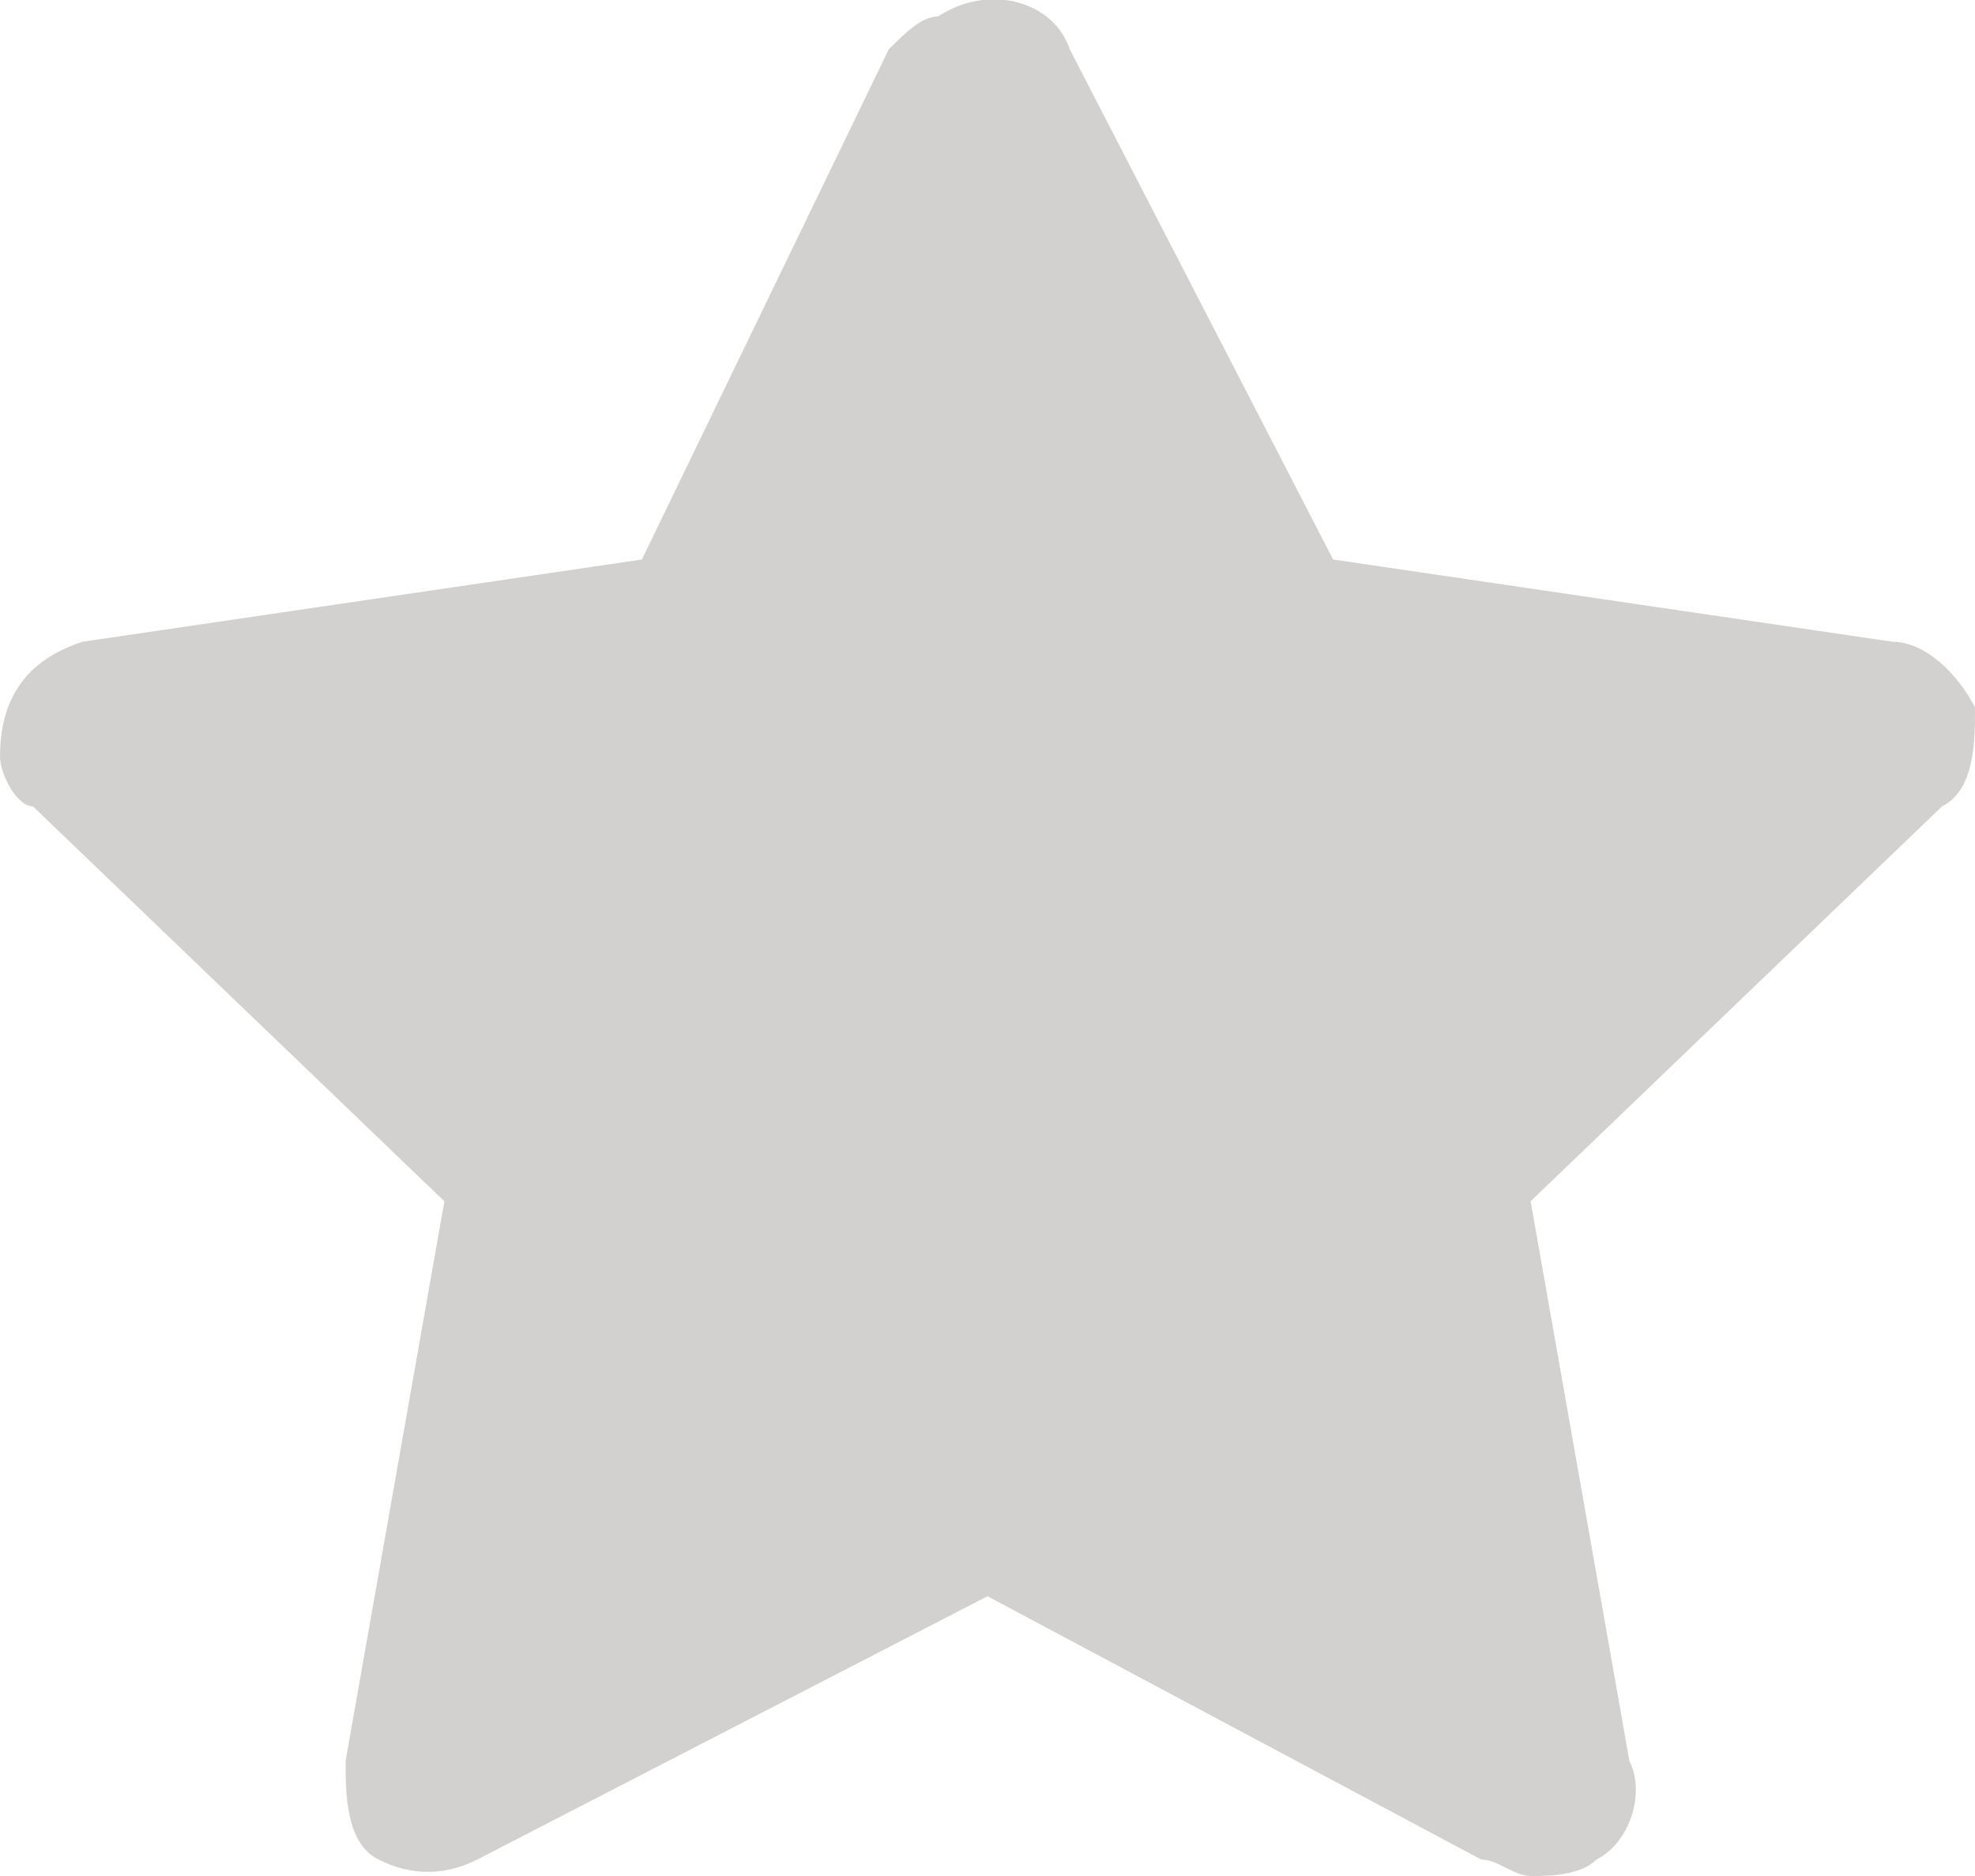 <?xml version="1.0" encoding="utf-8"?>
<!-- Generator: Adobe Illustrator 24.2.1, SVG Export Plug-In . SVG Version: 6.00 Build 0)  -->
<svg version="1.1" id="Layer_1" xmlns="http://www.w3.org/2000/svg" xmlns:xlink="http://www.w3.org/1999/xlink" x="0px" y="0px"
	 viewBox="0 0 12 11.4" style="enable-background:new 0 0 12 11.4;" xml:space="preserve">
<style type="text/css">
	.st0{fill:#D3D1CF;}
</style>
<path class="st0" d="M12,4.3c-0.1-0.2-0.3-0.4-0.5-0.4L8.1,3.4L6.5,0.3C6.4,0,6-0.1,5.7,0.1C5.6,0.1,5.5,0.2,5.4,0.3L3.9,3.4
	L0.5,3.9C0.2,4,0,4.2,0,4.6c0,0.1,0.1,0.3,0.2,0.3l2.5,2.4l-0.6,3.4c0,0.2,0,0.5,0.2,0.6c0.2,0.1,0.4,0.1,0.6,0L6,9.7L9,11.3
	c0.1,0,0.2,0.1,0.3,0.1c0.1,0,0.3,0,0.4-0.1c0.2-0.1,0.3-0.4,0.2-0.6L9.3,7.3l2.5-2.4C12,4.8,12,4.5,12,4.3z"/>
</svg>
